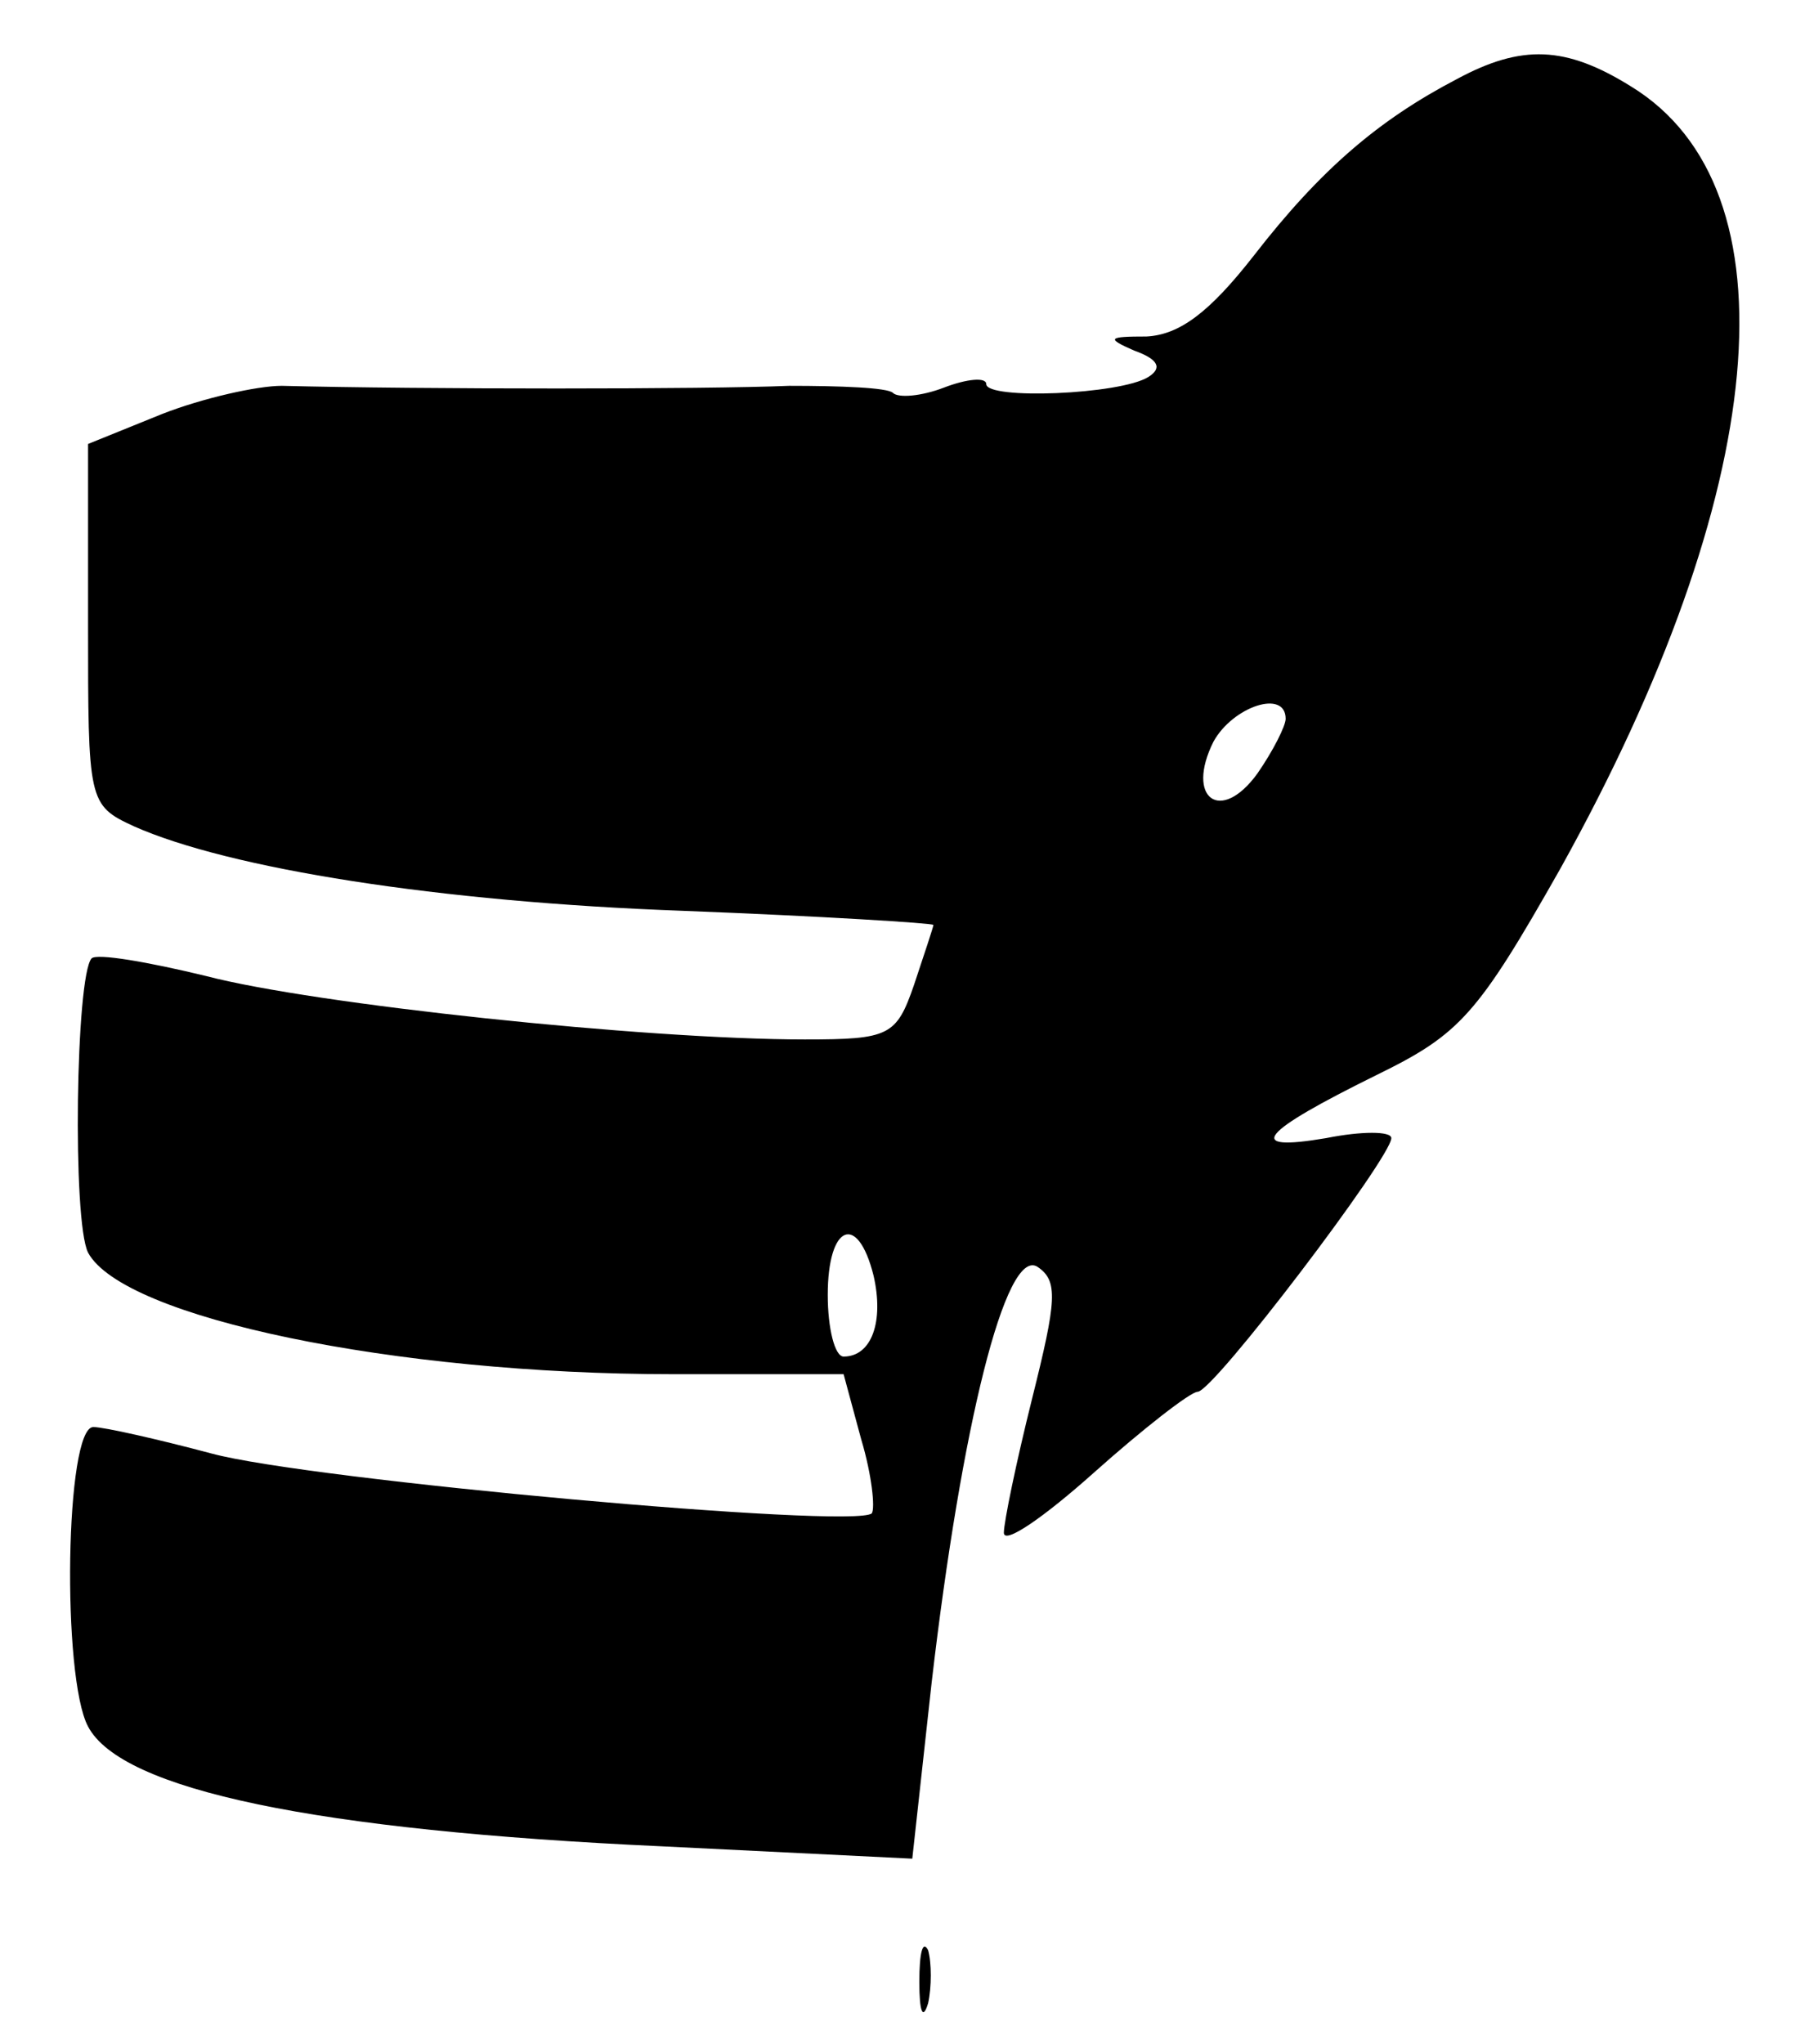 <?xml version="1.0" standalone="no"?>
<!DOCTYPE svg PUBLIC "-//W3C//DTD SVG 20010904//EN"
 "http://www.w3.org/TR/2001/REC-SVG-20010904/DTD/svg10.dtd">
<svg version="1.0" xmlns="http://www.w3.org/2000/svg"
 width="103pt" height="116pt" viewBox="0 0 103 116"
 preserveAspectRatio="xMidYMid meet">

<g transform="translate(0,116) scale(0.1,-0.1)"
fill="#000000" stroke="none">
<path d="M827 1115 c-44 -23 -77 -51 -115 -100 -25 -32 -42 -45 -61 -46 -22 0
-23 -1 -7 -8 14 -5 16 -10 8 -15 -16 -10 -92 -13 -92 -4 0 4 -11 3 -24 -2 -13
-5 -26 -6 -29 -3 -3 3 -30 4 -59 4 -46 -2 -210 -2 -288 0 -14 0 -45 -7 -68
-16 l-42 -17 0 -102 c0 -101 0 -103 26 -115 54 -24 173 -43 312 -48 78 -3 142
-7 142 -8 0 -1 -5 -16 -11 -34 -10 -29 -14 -31 -62 -31 -91 0 -279 20 -340 36
-33 8 -62 13 -65 10 -9 -10 -11 -149 -2 -167 20 -37 174 -69 332 -69 l97 0 10
-37 c6 -20 8 -39 6 -42 -10 -9 -320 19 -375 34 -30 8 -61 15 -67 15 -16 0 -18
-142 -3 -170 19 -36 129 -59 326 -68 l142 -7 11 100 c17 146 42 247 60 236 12
-8 11 -19 -3 -75 -9 -36 -16 -70 -16 -76 0 -7 23 9 51 34 28 25 55 46 59 46 9
0 110 133 110 144 0 4 -17 4 -37 0 -47 -8 -38 3 29 36 47 23 57 34 104 117
119 214 135 386 40 444 -37 23 -62 24 -99 4z m-97 -363 c0 -4 -7 -18 -16 -31
-21 -29 -41 -14 -25 18 11 20 41 30 41 13z m-234 -316 c6 -26 -1 -46 -17 -46
-5 0 -9 16 -9 35 0 40 17 47 26 11z"/>
<path d="M522 35 c0 -17 2 -22 5 -12 2 9 2 23 0 30 -3 6 -5 -1 -5 -18z"/>
</g>
</svg>
